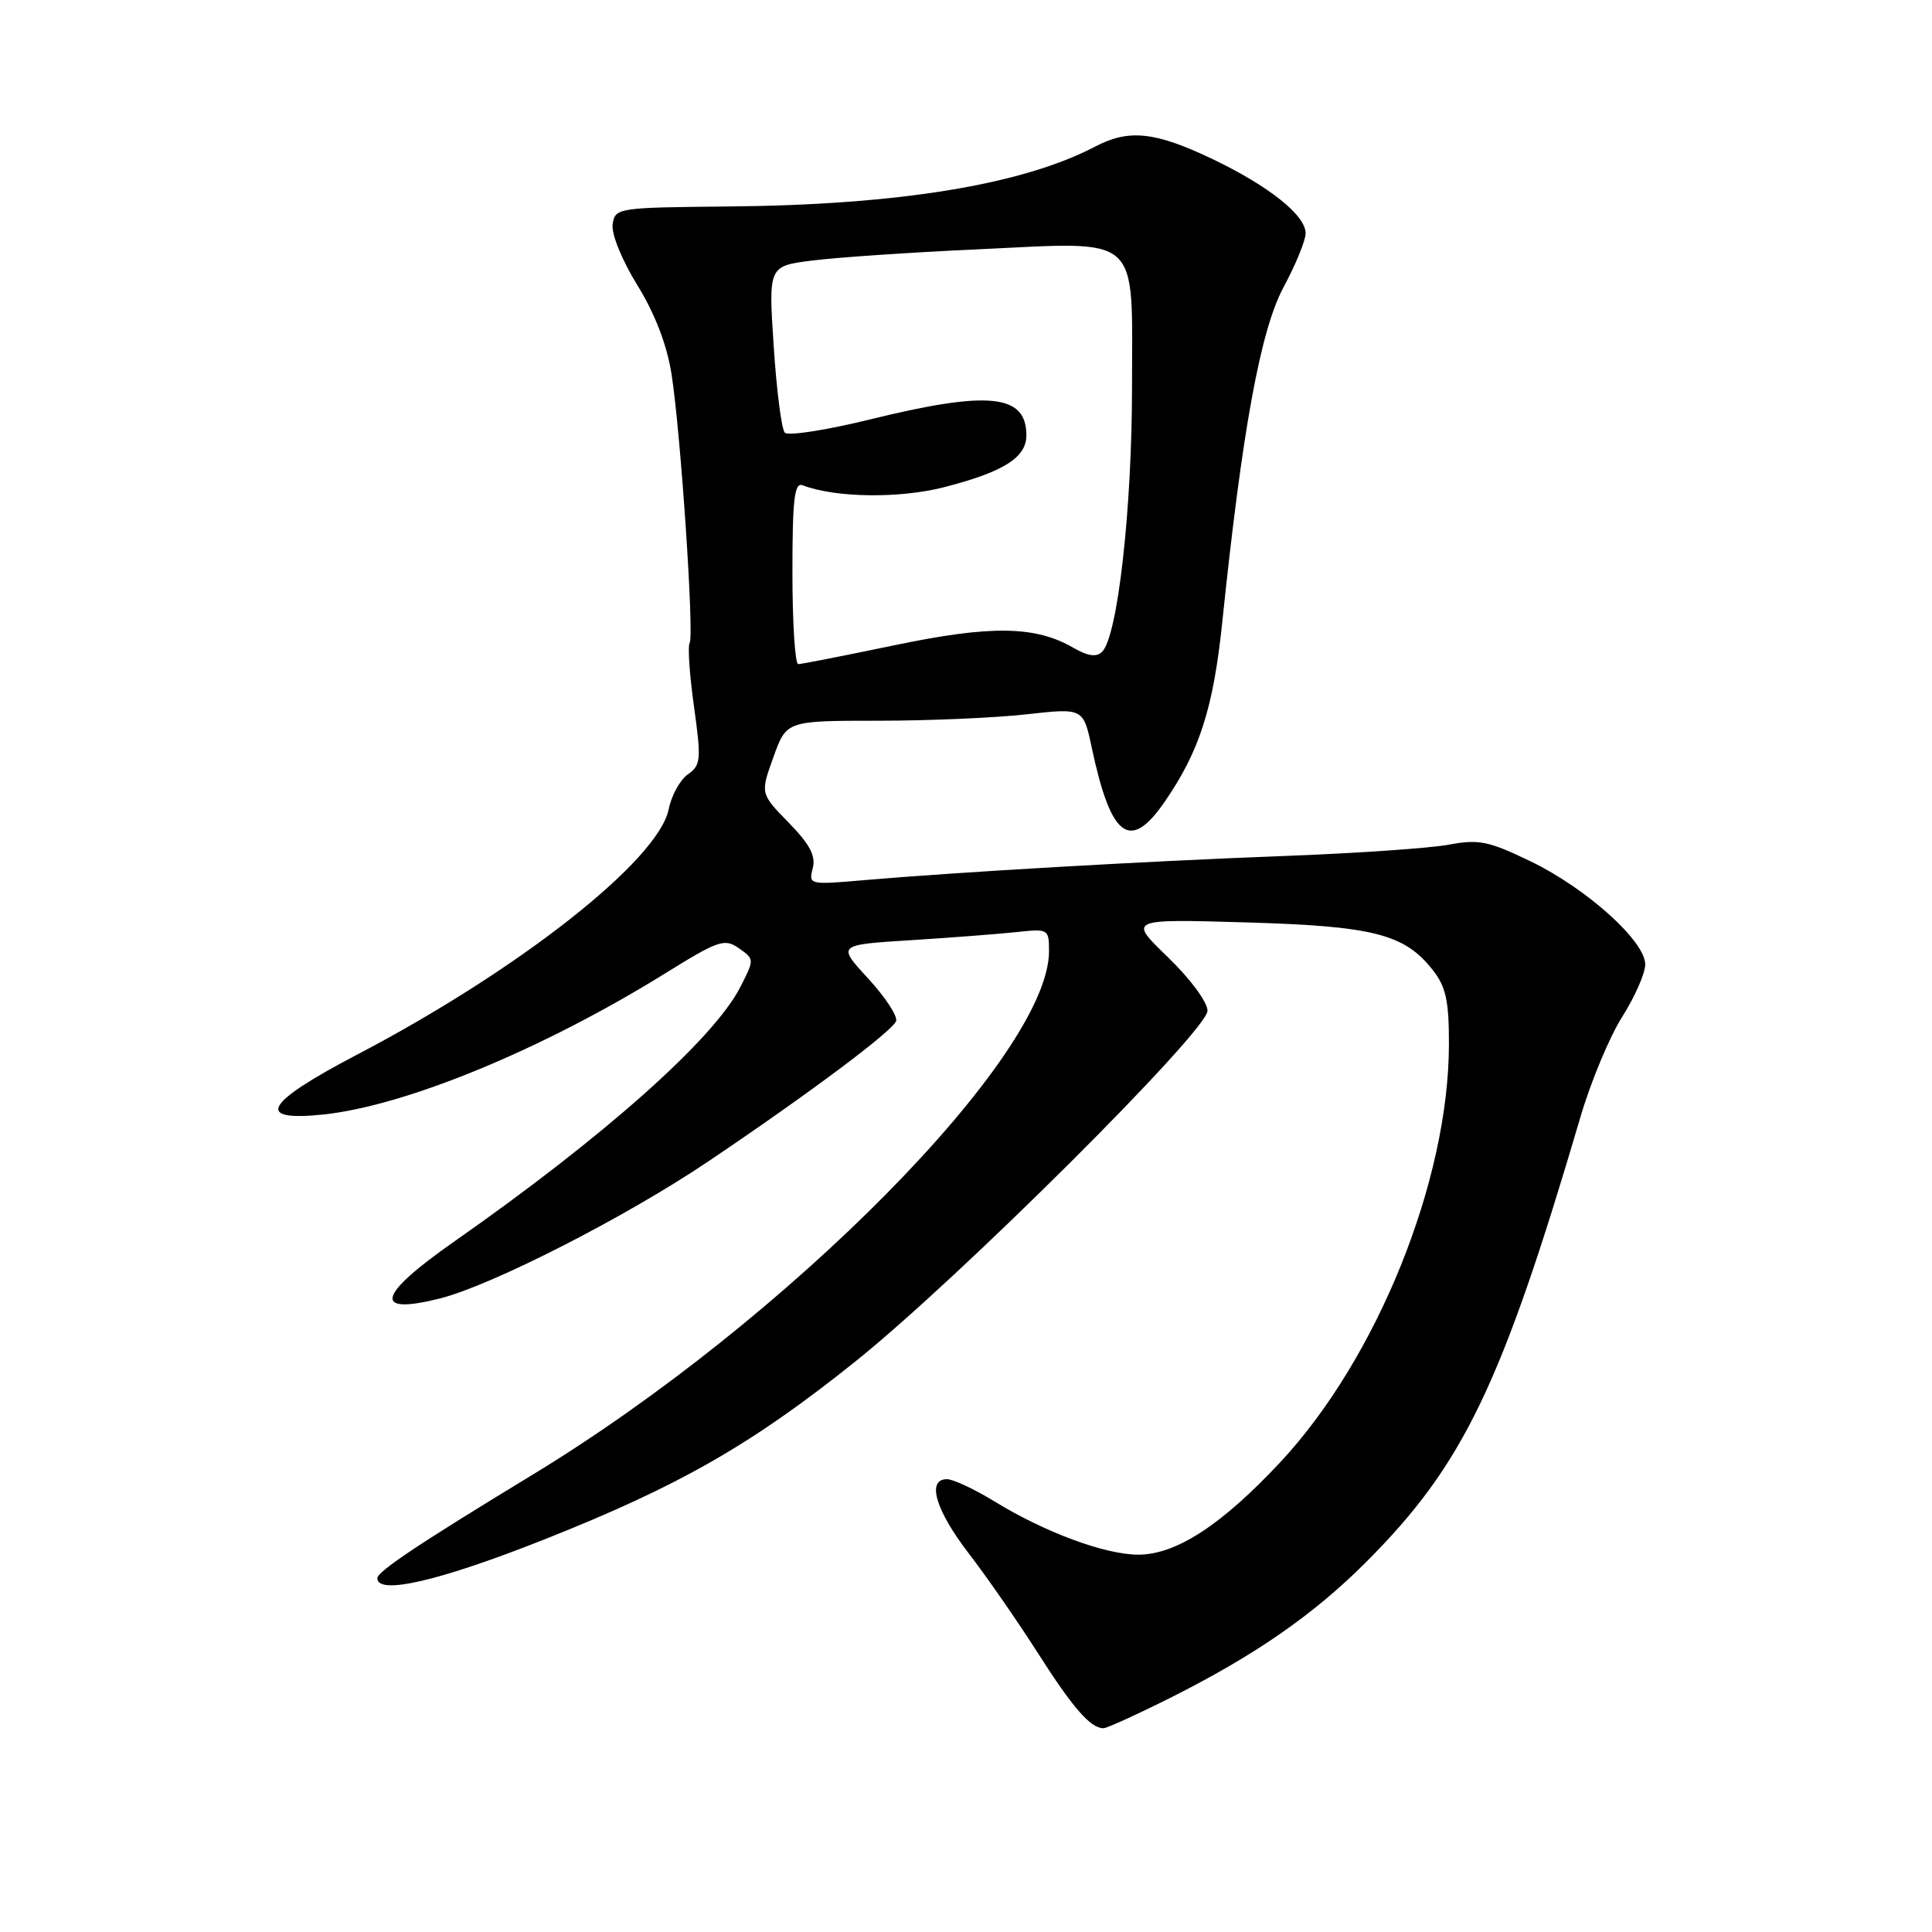 <?xml version="1.0" encoding="UTF-8" standalone="no"?>
<!DOCTYPE svg PUBLIC "-//W3C//DTD SVG 1.1//EN" "http://www.w3.org/Graphics/SVG/1.1/DTD/svg11.dtd" >
<svg xmlns="http://www.w3.org/2000/svg" xmlns:xlink="http://www.w3.org/1999/xlink" version="1.1" viewBox="0 0 256 256">
 <g >
 <path fill="currentColor"
d=" M 155.27 224.87 C 166.31 219.32 174.06 213.94 180.96 207.04 C 193.89 194.11 198.92 183.67 209.42 148.00 C 210.79 143.32 213.29 137.35 214.96 134.72 C 216.63 132.08 218.00 128.97 218.00 127.79 C 218.00 124.71 210.26 117.74 202.85 114.15 C 197.26 111.45 195.96 111.18 192.00 111.92 C 189.53 112.39 179.62 113.07 170.00 113.43 C 151.84 114.11 126.76 115.56 114.31 116.64 C 107.26 117.25 107.13 117.22 107.69 115.06 C 108.12 113.42 107.32 111.89 104.51 109.01 C 100.74 105.15 100.74 105.15 102.48 100.33 C 104.21 95.50 104.21 95.50 116.36 95.50 C 123.04 95.50 131.89 95.12 136.02 94.65 C 143.55 93.81 143.55 93.81 144.68 99.15 C 147.22 111.04 149.73 112.90 154.32 106.25 C 158.93 99.57 160.77 93.83 161.95 82.50 C 164.59 57.01 167.02 43.74 170.07 38.07 C 171.68 35.09 173.00 31.86 173.00 30.91 C 173.00 28.52 168.12 24.64 160.63 21.06 C 153.05 17.45 149.59 17.08 145.14 19.41 C 135.46 24.48 119.07 27.16 96.50 27.36 C 81.78 27.50 81.49 27.54 81.18 29.74 C 81.00 31.01 82.41 34.48 84.46 37.80 C 86.80 41.60 88.37 45.69 88.98 49.56 C 90.20 57.35 92.00 84.19 91.38 85.20 C 91.11 85.63 91.37 89.43 91.96 93.64 C 92.94 100.68 92.87 101.40 91.14 102.61 C 90.11 103.34 88.97 105.41 88.61 107.21 C 87.26 113.98 68.81 128.50 47.25 139.78 C 35.05 146.17 33.66 148.63 42.83 147.68 C 53.77 146.53 71.88 139.06 88.12 128.99 C 95.22 124.58 96.01 124.32 97.91 125.65 C 99.97 127.09 99.97 127.13 98.09 130.80 C 94.55 137.71 80.03 150.62 60.20 164.50 C 49.99 171.64 49.31 174.30 58.27 172.06 C 65.11 170.35 82.94 161.25 93.84 153.90 C 107.21 144.90 118.30 136.60 118.74 135.29 C 118.95 134.64 117.29 132.10 115.03 129.65 C 110.92 125.19 110.92 125.19 120.71 124.58 C 126.10 124.24 132.41 123.75 134.75 123.50 C 138.91 123.05 139.00 123.10 139.00 126.05 C 139.00 139.80 104.38 174.87 70.50 195.45 C 55.60 204.50 50.00 208.23 50.00 209.12 C 50.00 211.40 58.27 209.48 72.11 203.99 C 90.02 196.89 99.62 191.40 113.37 180.38 C 127.01 169.46 160.00 136.59 160.00 133.93 C 160.00 132.78 157.71 129.69 154.75 126.83 C 149.50 121.77 149.50 121.77 165.00 122.22 C 181.97 122.71 186.08 123.75 189.83 128.51 C 191.60 130.76 192.00 132.59 191.99 138.38 C 191.98 156.42 182.47 179.99 169.68 193.71 C 161.90 202.05 155.85 206.00 150.84 206.00 C 146.43 206.00 138.46 203.05 131.73 198.92 C 129.11 197.32 126.30 196.00 125.48 196.00 C 122.75 196.00 123.95 200.09 128.36 205.83 C 130.76 208.95 134.87 214.88 137.50 219.00 C 142.13 226.28 144.50 229.00 146.21 229.00 C 146.67 229.00 150.75 227.14 155.27 224.87 Z  M 105.00 75.89 C 105.00 66.17 105.26 63.89 106.34 64.30 C 110.68 65.96 119.14 66.08 125.09 64.56 C 132.98 62.53 136.00 60.63 136.00 57.68 C 136.00 52.22 131.01 51.71 115.27 55.58 C 109.49 57.00 104.41 57.79 103.99 57.33 C 103.56 56.87 102.90 51.72 102.52 45.88 C 101.82 35.25 101.82 35.25 107.66 34.52 C 110.87 34.11 120.70 33.44 129.50 33.04 C 151.46 32.02 150.00 30.72 150.00 51.27 C 149.99 67.52 148.10 84.30 146.04 86.36 C 145.29 87.11 144.17 86.95 142.24 85.84 C 137.18 82.91 131.29 82.83 118.52 85.50 C 111.93 86.87 106.20 88.00 105.77 88.00 C 105.35 88.00 105.00 82.55 105.00 75.89 Z "/>
</g>
</svg>